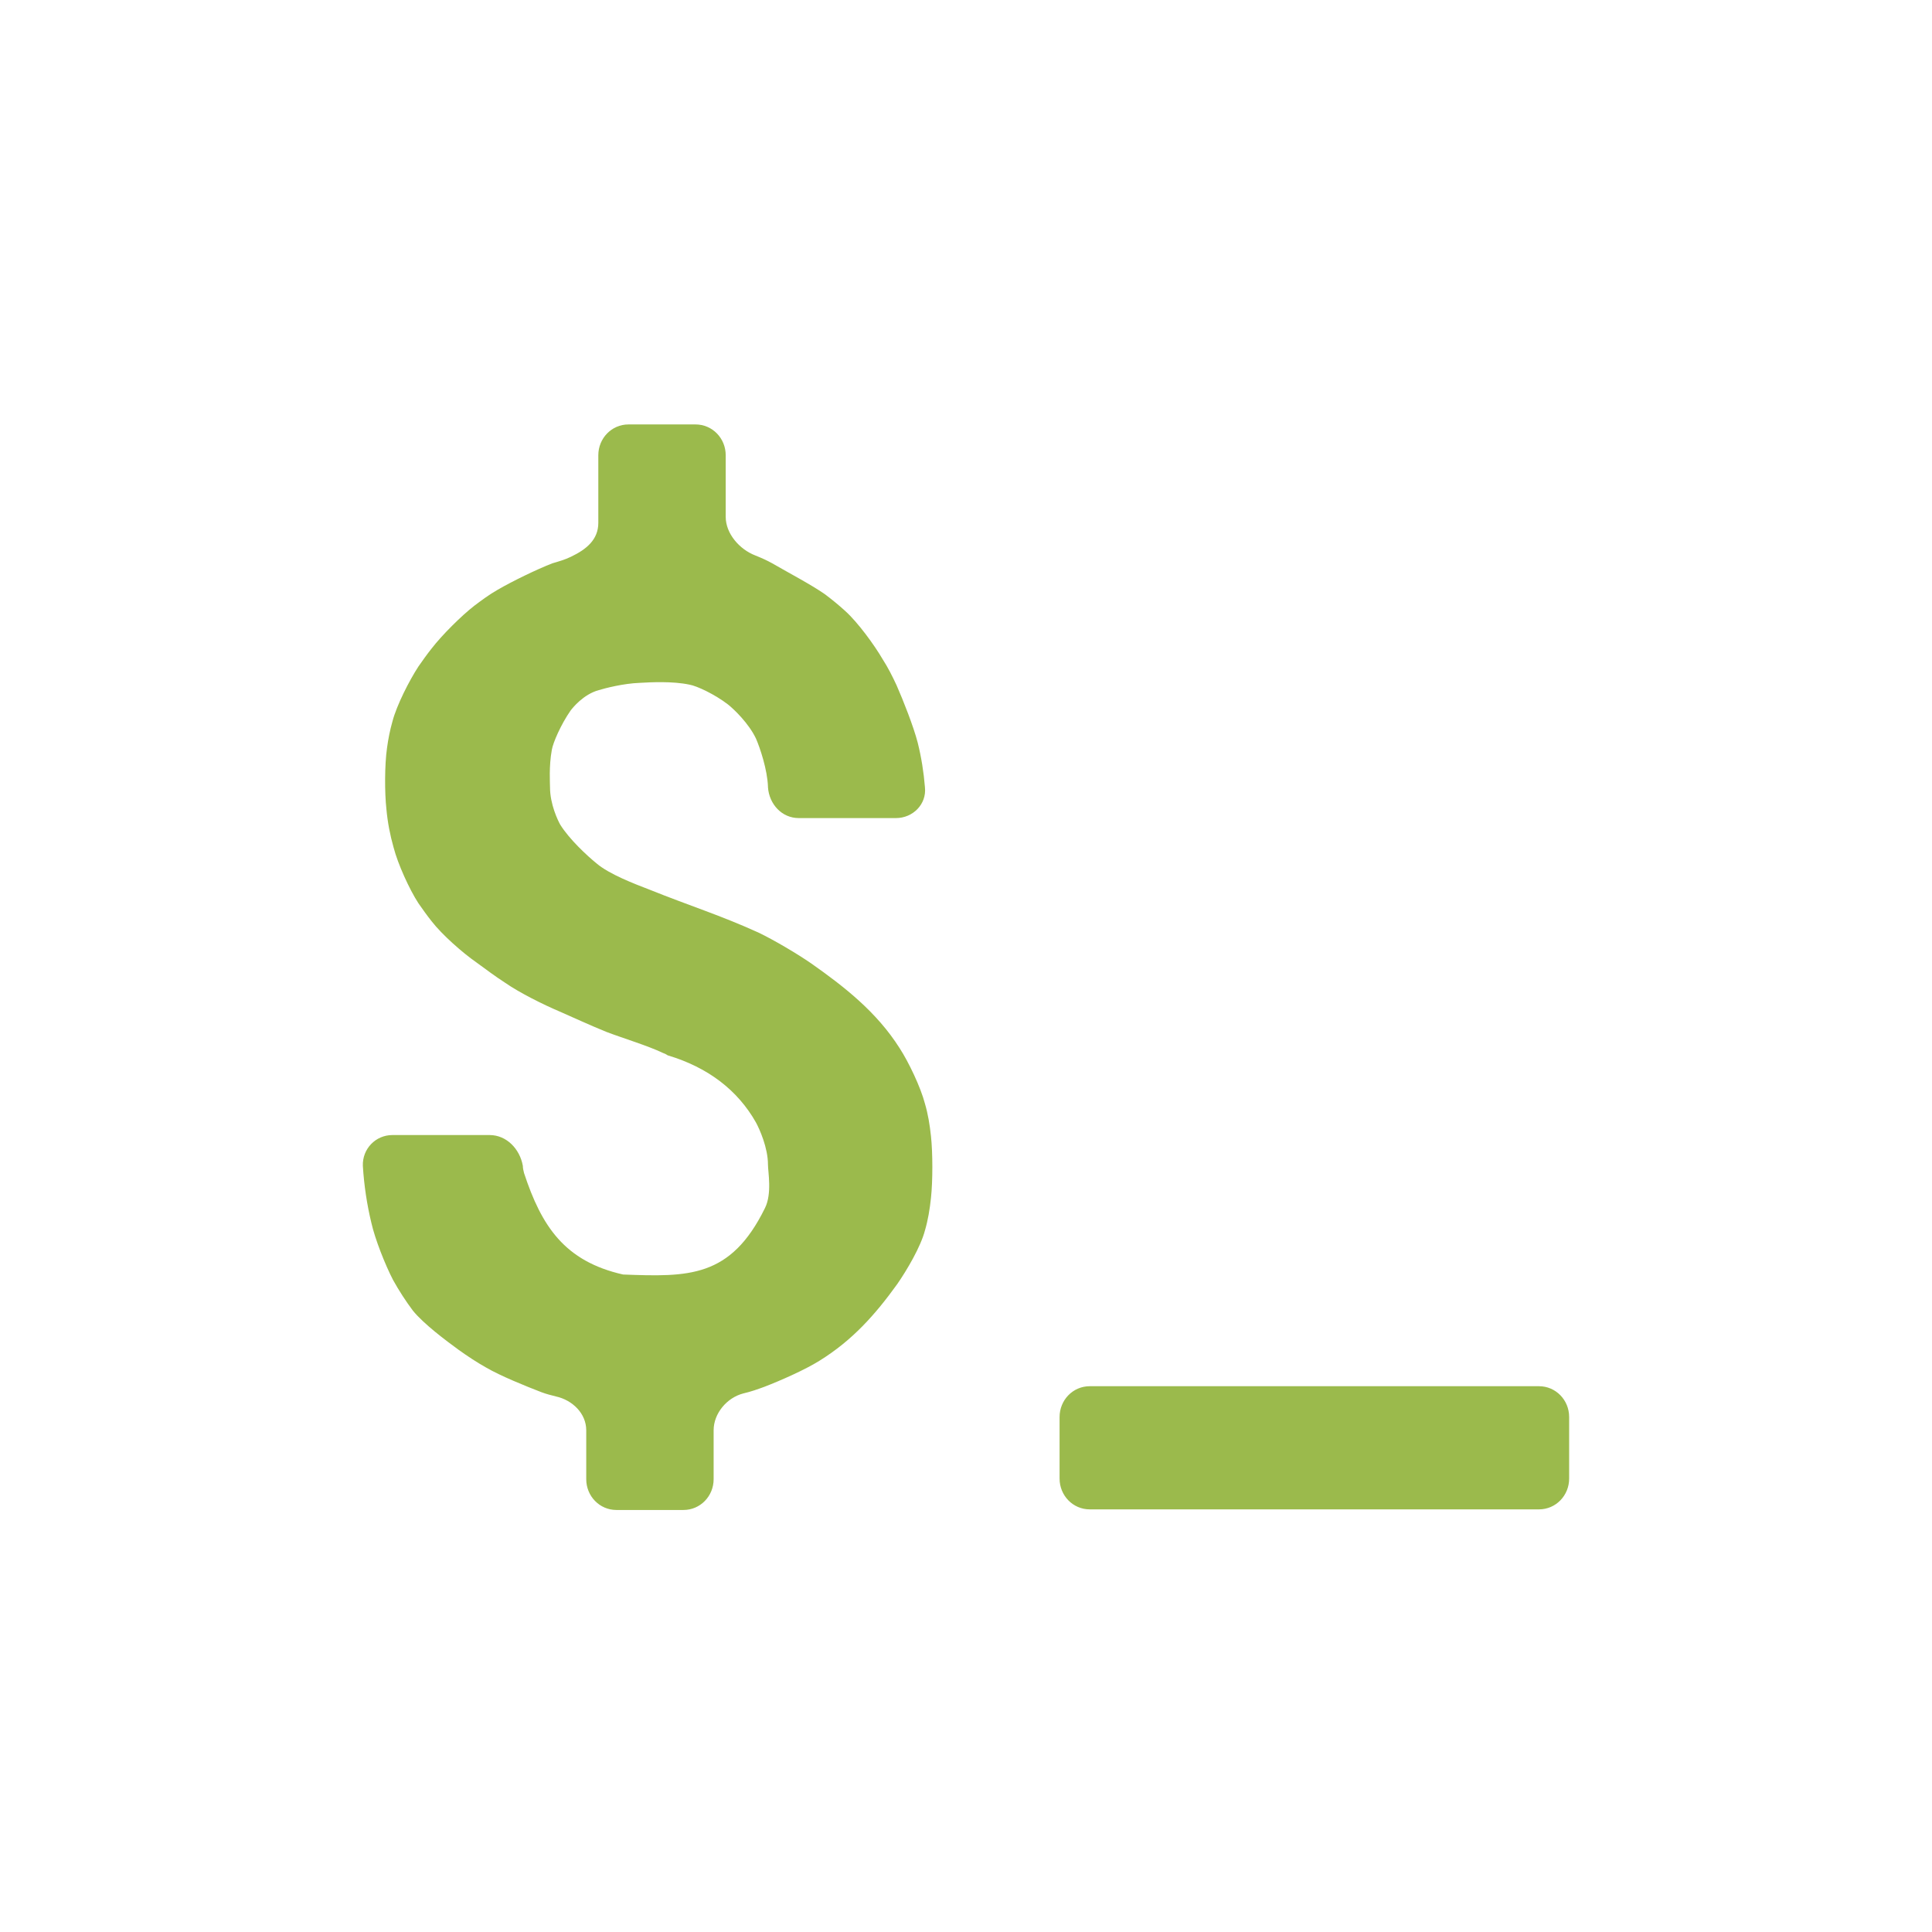 <svg version="1.1" viewBox="0 0 32 32" xmlns="http://www.w3.org/2000/svg"><path d="m9.15 9.33c-.26.1-.67.3-.91.44c-.14.08-.26.17-.38.26c-.22.17-.54.49-.71.71c-.08.1-.15.2-.22.3c-.15.23-.36.64-.43.91c-.04.14-.07.29-.09.44c-.04.28-.04.74-.01 1.01c.02.22.06.43.12.64c.07.27.26.69.41.92c.07.1.14.2.22.3c.17.22.51.52.74.68c.15.11.31.23.48.34c.23.16.63.36.89.47c.25.11.51.23.78.34c.26.1.69.23.94.35c.03.01.05.02.08.04c.67.2 1.16.58 1.46 1.11c.06.11.2.42.2.7c0 .12.07.48-.05.72c-.57 1.16-1.27 1.14-2.35 1.1c-.97-.22-1.35-.8-1.64-1.68c-.01-.04-.02-.08-.02-.12c-.05-.28-.27-.51-.55-.51h-1.61c-.28 0-.5.23-.49.51c.02.33.07.65.14.94c.06.27.23.7.36.95c.1.18.21.35.33.51c.18.22.54.49.76.65c.14.1.29.2.45.29c.24.14.66.31.92.41c.08.03.16.05.24.07c.27.06.5.28.5.56v.81c0 .28.22.51.5.51h1.11c.28 0 .5-.23.5-.51v-.81c0-.28.22-.54.49-.61c.13-.03.24-.07.35-.11c.26-.1.67-.28.91-.43c.55-.34.93-.77 1.29-1.27c.16-.23.39-.62.46-.89c.05-.17.08-.35.1-.54c.03-.28.03-.74 0-1.02c-.02-.19-.05-.37-.1-.54c-.07-.27-.27-.69-.42-.92c-.38-.6-.92-1.02-1.46-1.4c-.23-.16-.62-.39-.87-.51c-.61-.28-1.18-.46-1.8-.71c-.26-.1-.68-.26-.89-.44c-.16-.13-.45-.4-.6-.64c-.04-.07-.17-.34-.17-.62c0-.06-.02-.35.03-.62c.02-.12.15-.42.31-.65c.03-.04.21-.27.47-.34c.1-.03.4-.11.68-.12c.17-.01.54-.03.82.03c.12.02.42.16.64.33c.1.08.34.31.46.56c.07.16.19.52.2.8v.01c.02.28.23.51.51.51h1.61c.28 0 .51-.23.48-.51c-.02-.25-.06-.5-.12-.74c-.07-.27-.24-.7-.35-.95c-.07-.15-.14-.29-.23-.43c-.14-.24-.41-.61-.62-.8c-.11-.1-.22-.19-.34-.28c-.23-.16-.63-.37-.87-.51c-.09-.05-.18-.09-.28-.13c-.26-.1-.49-.36-.49-.64v-1.02c0-.28-.22-.51-.5-.51h-1.11c-.28 0-.5.23-.5.51v1.12c0 .28-.2.44-.45.56c-.1.05-.21.08-.31.11zm8.4 14.14v1.02c0 .28.22.51.5.51h7.44c.28 0 .5-.23.5-.51v-1.02c0-.28-.22-.51-.5-.51h-7.44c-.28 0-.5.23-.5.51z" fill="#9bba4c"/></svg>
